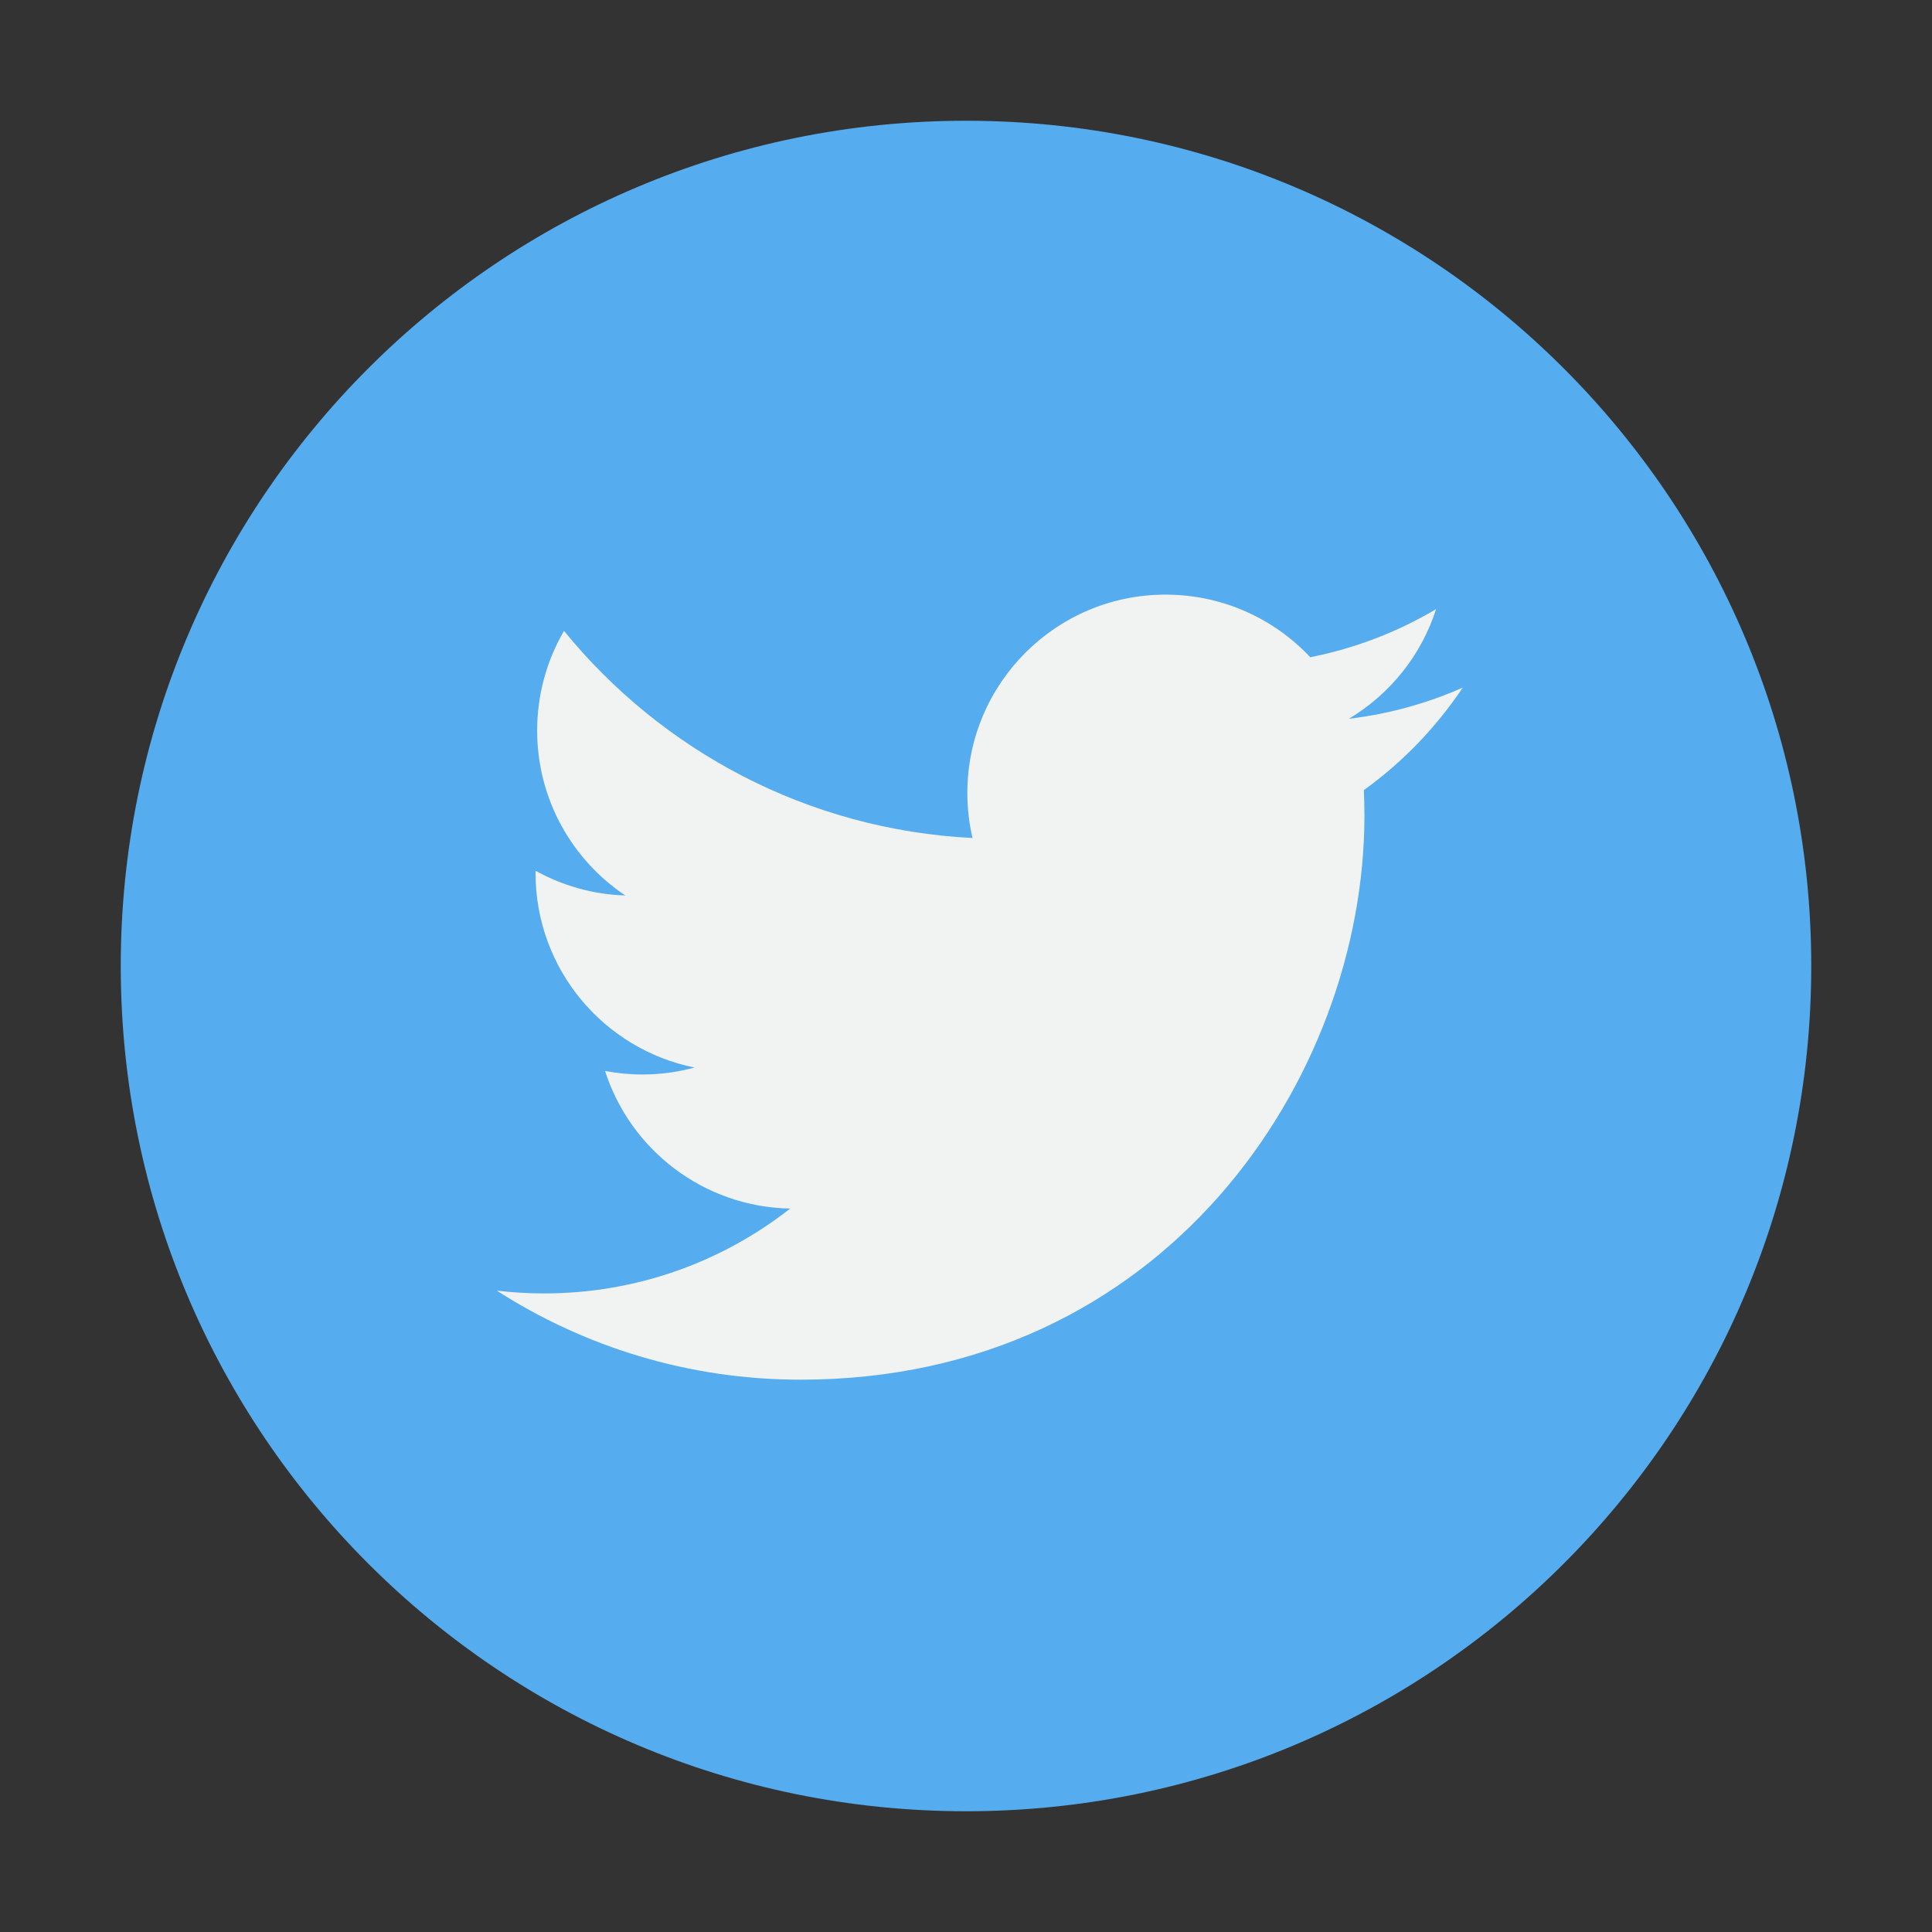 <svg width="40" height="40" viewBox="0 0 40 40" fill="none" xmlns="http://www.w3.org/2000/svg">
<rect x="0" y="0" width="40" height="40" fill="#333333" stroke="none"/>
<path d="M20 37.5C29.665 37.5 37.5 29.665 37.5 20C37.5 10.335 29.665 2.5 20 2.5C10.335 2.5 2.5 10.335 2.5 20C2.5 29.665 10.335 37.5 20 37.5Z" fill="#55ACEE"/>
<path d="M30.285 14.236C29.549 14.562 28.758 14.782 27.928 14.881C28.776 14.373 29.426 13.57 29.733 12.611C28.94 13.082 28.061 13.423 27.127 13.607C26.379 12.809 25.312 12.311 24.131 12.311C21.866 12.311 20.028 14.149 20.028 16.415C20.028 16.736 20.064 17.049 20.135 17.35C16.725 17.179 13.701 15.545 11.677 13.062C11.324 13.668 11.121 14.373 11.121 15.125C11.121 16.548 11.846 17.805 12.947 18.54C12.274 18.519 11.641 18.335 11.088 18.027C11.088 18.044 11.088 18.061 11.088 18.079C11.088 20.067 12.503 21.725 14.38 22.102C14.036 22.196 13.673 22.246 13.299 22.246C13.034 22.246 12.777 22.22 12.527 22.173C13.049 23.802 14.564 24.989 16.36 25.022C14.955 26.123 13.186 26.779 11.264 26.779C10.933 26.779 10.605 26.759 10.285 26.721C12.1 27.886 14.257 28.565 16.575 28.565C24.122 28.565 28.249 22.312 28.249 16.89C28.249 16.712 28.245 16.535 28.237 16.359C29.04 15.781 29.735 15.058 30.285 14.236Z" fill="#F1F2F2"/>
</svg>

